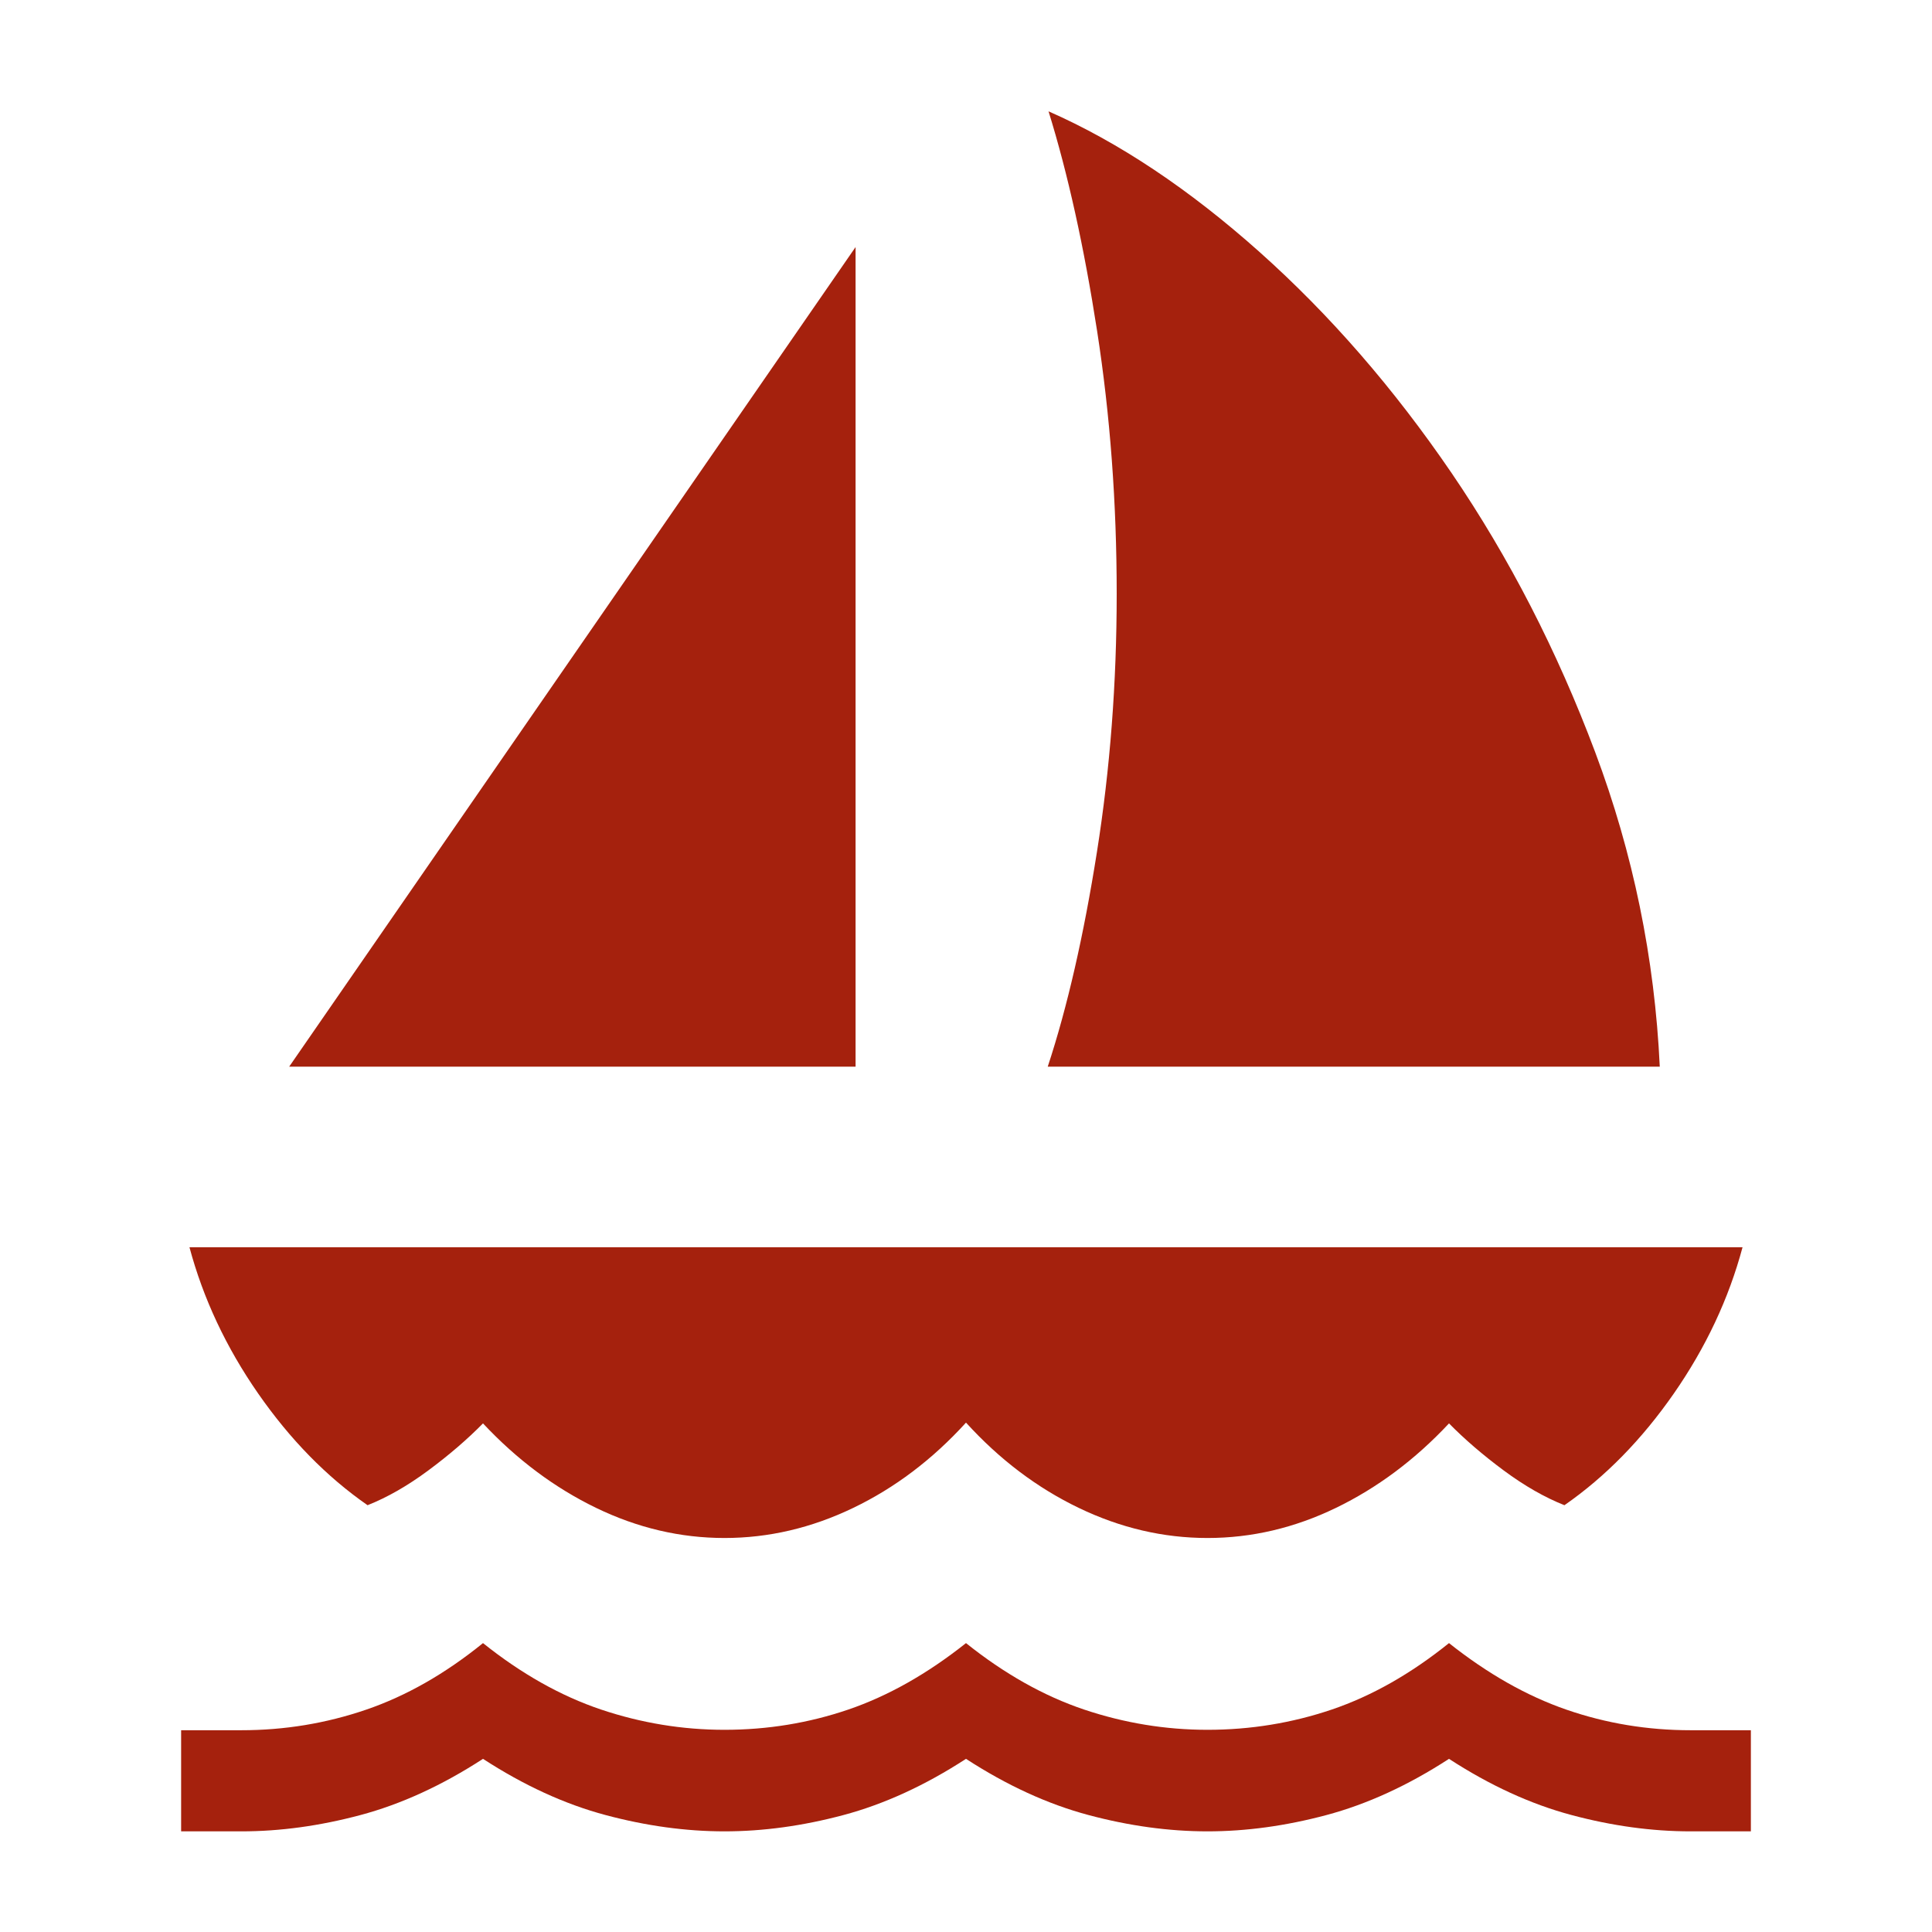 <svg width="32" height="32" viewBox="0 0 32 32" fill="none" xmlns="http://www.w3.org/2000/svg">
<mask id="mask0_542_486" style="mask-type:alpha" maskUnits="userSpaceOnUse" x="0" y="0" width="32" height="32">
<rect width="32" height="32" fill="#D9D9D9"/>
</mask>
<g mask="url(#mask0_542_486)">
<path d="M4.79 17.667L14.171 4.092V17.667H4.79ZM17.354 17.667C17.679 16.679 17.95 15.495 18.168 14.116C18.387 12.736 18.496 11.31 18.496 9.838C18.496 8.329 18.388 6.879 18.172 5.485C17.956 4.092 17.688 2.878 17.367 1.844C18.529 2.355 19.694 3.132 20.861 4.173C22.028 5.214 23.088 6.435 24.043 7.835C24.997 9.236 25.789 10.776 26.42 12.455C27.05 14.133 27.407 15.871 27.491 17.667H17.354ZM12 25.474C11.27 25.474 10.561 25.308 9.875 24.976C9.189 24.644 8.564 24.178 8 23.576C7.74 23.84 7.438 24.1 7.094 24.355C6.75 24.61 6.414 24.802 6.088 24.931C5.41 24.46 4.806 23.843 4.276 23.081C3.746 22.318 3.366 21.51 3.138 20.658H28.862C28.634 21.51 28.254 22.318 27.724 23.081C27.194 23.843 26.59 24.46 25.912 24.931C25.586 24.802 25.25 24.61 24.906 24.355C24.562 24.1 24.26 23.84 24 23.576C23.437 24.178 22.812 24.644 22.126 24.976C21.439 25.308 20.73 25.474 20 25.474C19.27 25.474 18.559 25.308 17.869 24.976C17.178 24.644 16.556 24.174 16 23.563C15.444 24.174 14.822 24.644 14.131 24.976C13.441 25.308 12.73 25.474 12 25.474ZM3 30.333V28.658H4C4.711 28.658 5.399 28.545 6.063 28.318C6.728 28.091 7.373 27.723 8 27.215C8.635 27.723 9.287 28.09 9.954 28.315C10.622 28.539 11.304 28.651 12 28.651C12.711 28.651 13.396 28.539 14.053 28.315C14.711 28.09 15.36 27.723 16 27.215C16.635 27.723 17.287 28.09 17.954 28.315C18.622 28.539 19.304 28.651 20 28.651C20.711 28.651 21.398 28.539 22.06 28.315C22.722 28.09 23.369 27.723 24 27.215C24.64 27.723 25.289 28.091 25.947 28.318C26.604 28.545 27.289 28.658 28 28.658H29V30.333H28C27.361 30.333 26.704 30.243 26.03 30.063C25.356 29.883 24.679 29.573 24 29.132C23.321 29.573 22.644 29.883 21.97 30.063C21.296 30.243 20.639 30.333 20 30.333C19.361 30.333 18.704 30.243 18.03 30.063C17.356 29.883 16.679 29.573 16 29.132C15.321 29.573 14.644 29.883 13.97 30.063C13.296 30.243 12.639 30.333 12 30.333C11.361 30.333 10.704 30.243 10.03 30.063C9.356 29.883 8.679 29.573 8 29.132C7.321 29.573 6.644 29.883 5.97 30.063C5.296 30.243 4.639 30.333 4 30.333H3Z" fill="#A5210D"/>
</g>
</svg>
